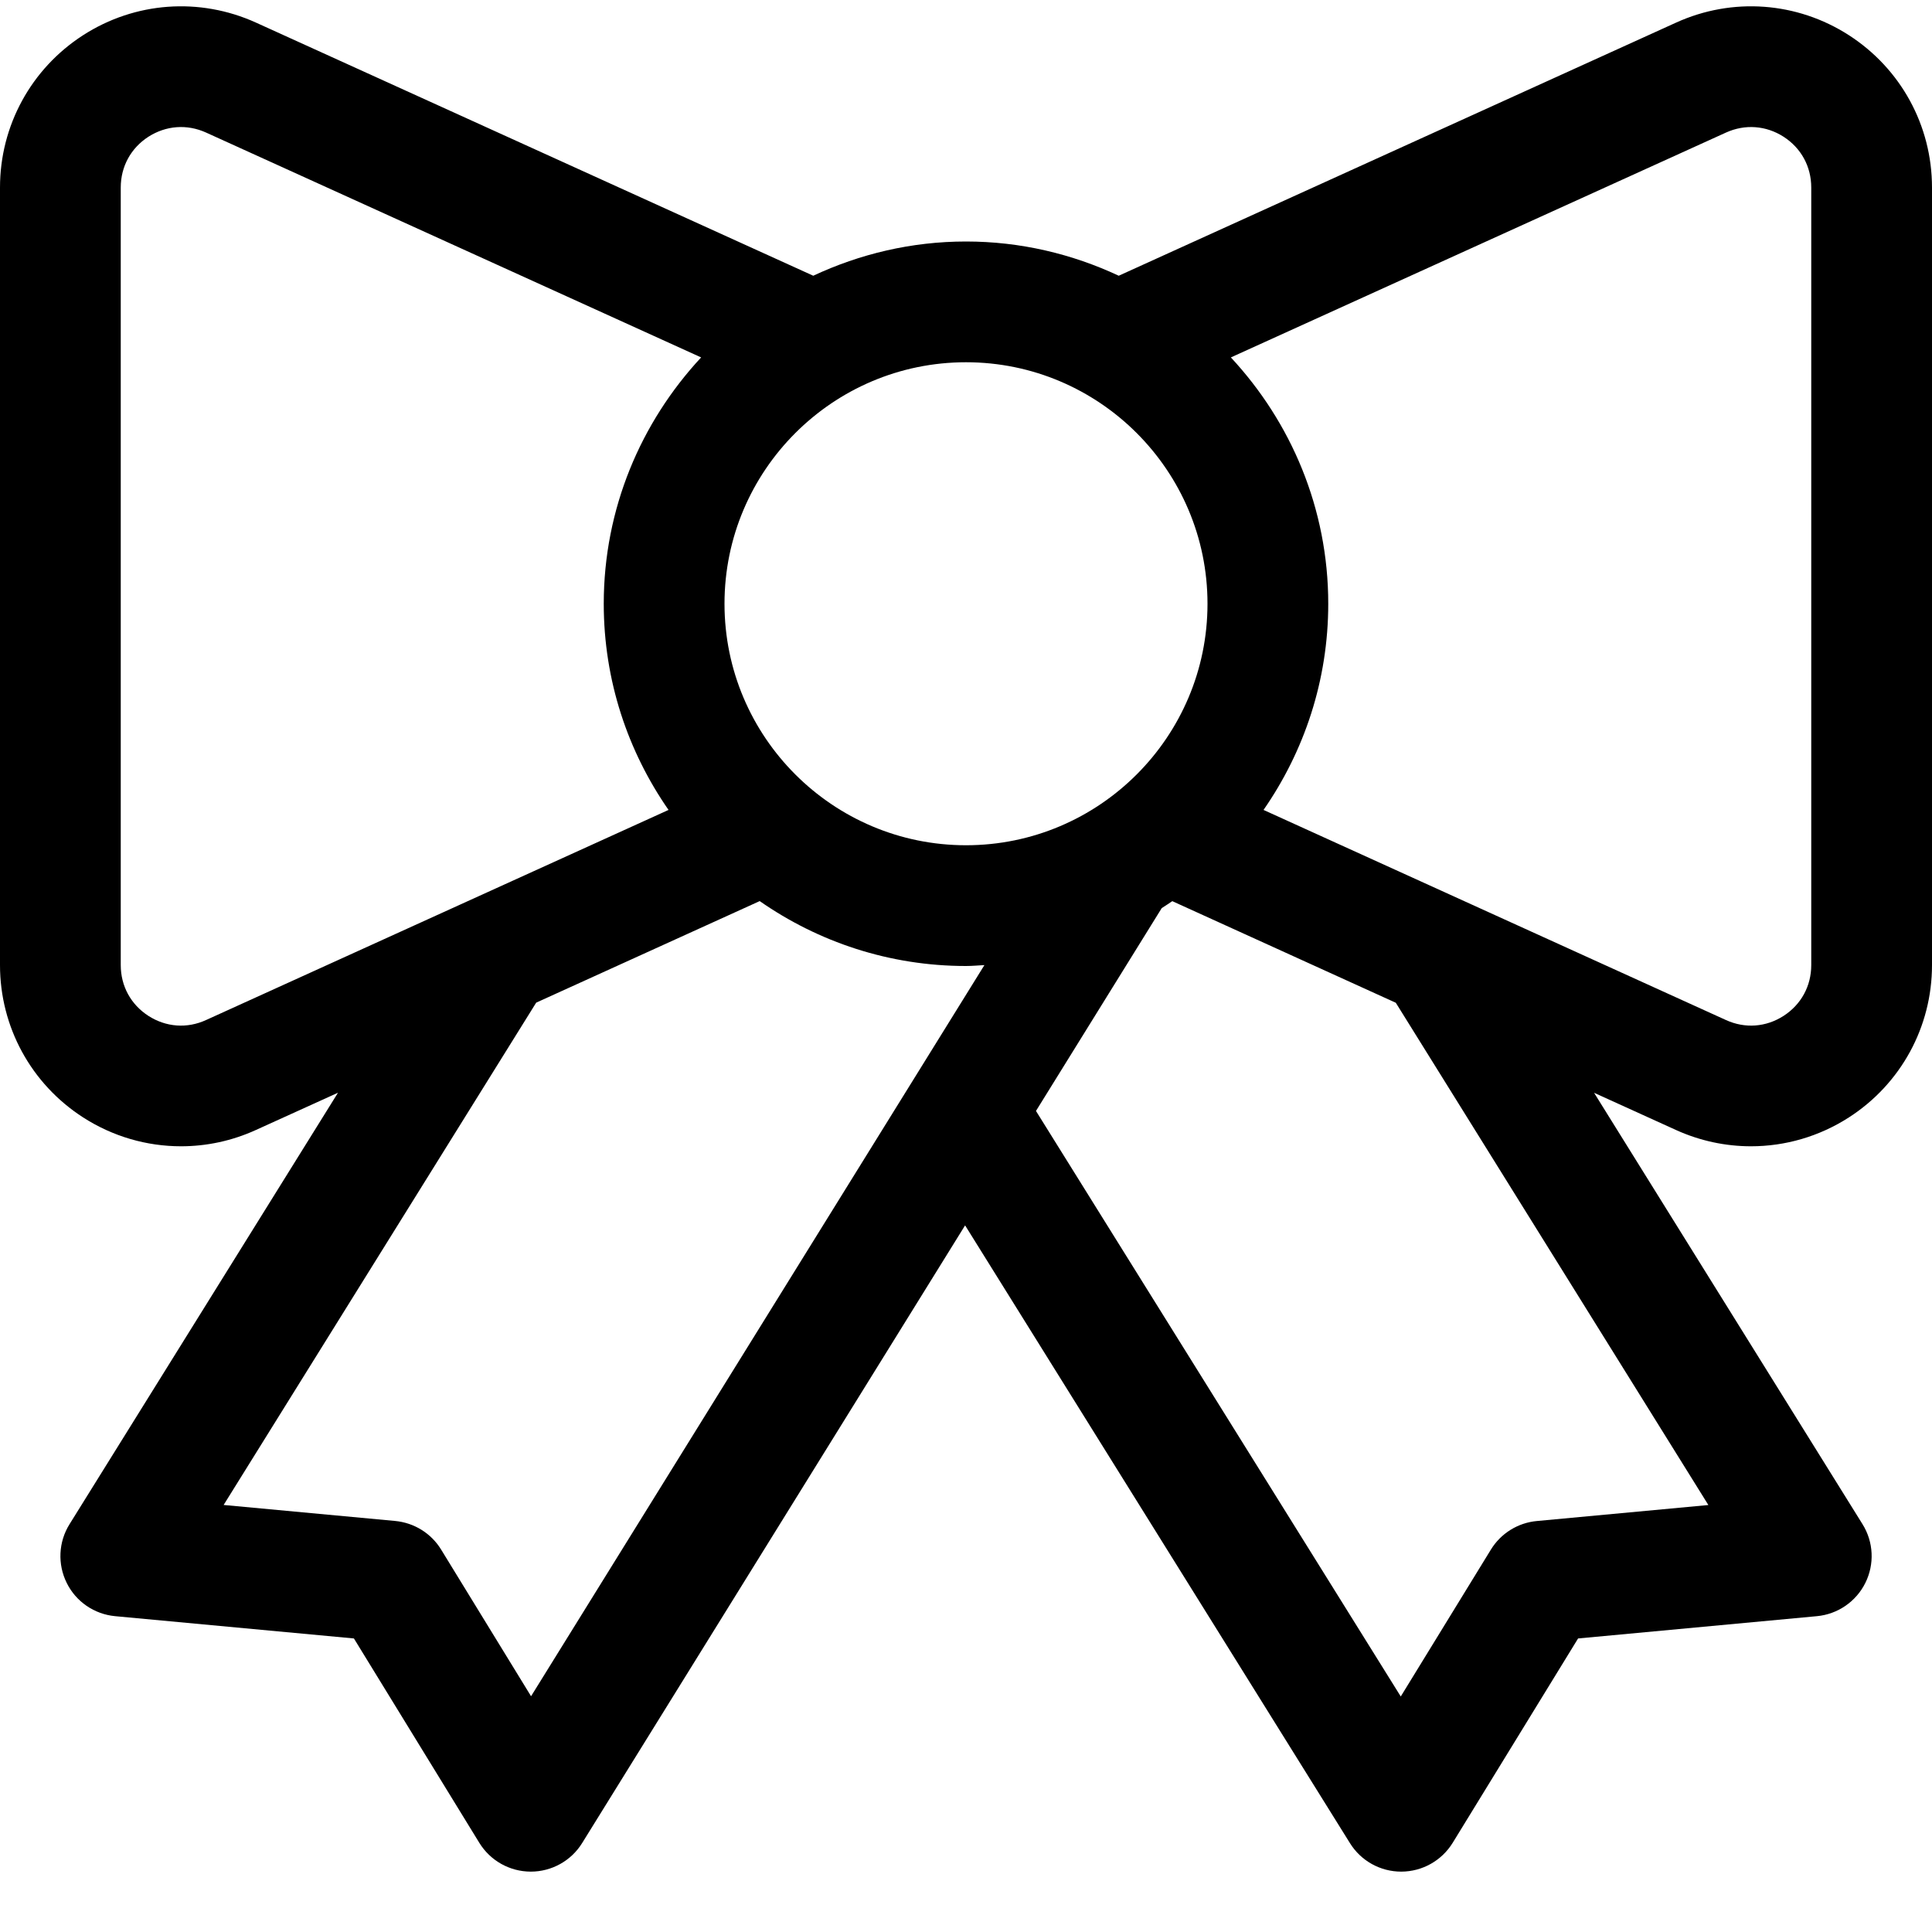 <?xml version="1.0" encoding="utf-8"?>
<!-- Generator: Adobe Illustrator 19.1.0, SVG Export Plug-In . SVG Version: 6.00 Build 0)  -->
<!DOCTYPE svg PUBLIC "-//W3C//DTD SVG 1.1//EN" "http://www.w3.org/Graphics/SVG/1.1/DTD/svg11.dtd">
<svg version="1.1" id="Layer_1" xmlns="http://www.w3.org/2000/svg" xmlns:xlink="http://www.w3.org/1999/xlink" x="0px" y="0px"
	 width="32px" height="32px" viewBox="0 0 32 32" enable-background="new 0 0 32 32" xml:space="preserve">
<path d="M30.625,0.584c-0.861-0.555-1.933-0.633-2.865-0.209l-9.23,4.192C17.76,4.207,16.905,4,16,4
	s-1.76,0.207-2.53,0.567L4.241,0.375C3.307-0.049,2.236,0.029,1.375,0.584
	C0.515,1.139,0,2.082,0,3.106v12.879c0,1.024,0.515,1.967,1.375,2.522
	c0.494,0.318,1.057,0.479,1.623,0.479c0.421,0,0.845-0.089,1.243-0.271l1.357-0.616l-4.446,7.146
	c-0.184,0.294-0.201,0.663-0.047,0.973c0.153,0.311,0.458,0.519,0.803,0.551L5.862,27.138l2.077,3.385
	C8.121,30.819,8.442,30.999,8.79,31c0,0,0.001,0,0.002,0c0.346,0,0.668-0.179,0.85-0.473l6.343-10.231
	l6.375,10.233C22.542,30.822,22.862,31,23.208,31c0.001,0,0.002,0,0.003,0
	c0.347-0.001,0.668-0.182,0.85-0.477l2.077-3.385l3.955-0.369
	c0.345-0.032,0.649-0.241,0.803-0.551c0.154-0.31,0.137-0.678-0.047-0.973l-4.446-7.145l1.356,0.616
	c0.398,0.181,0.822,0.27,1.243,0.27c0.566,0,1.129-0.161,1.623-0.479
	C31.485,17.952,32,17.009,32,15.985V3.106C32,2.082,31.485,1.139,30.625,0.584z M20,10c0,2.206-1.794,4-4,4
	s-4-1.794-4-4s1.794-4,4-4S20,7.794,20,10z M3.413,16.895c-0.314,0.144-0.662,0.119-0.955-0.069
	C2.167,16.638,2,16.332,2,15.985V3.106c0-0.347,0.167-0.653,0.458-0.841
	C2.75,2.079,3.096,2.052,3.414,2.196l8.199,3.724C10.616,6.992,10,8.424,10,10
	c0,1.269,0.398,2.444,1.073,3.415L3.413,16.895z M8.796,28.095l-1.49-2.43
	c-0.165-0.269-0.446-0.443-0.76-0.473l-2.842-0.265l5.177-8.32l3.702-1.682
	C13.553,15.601,14.73,16,16,16c0.103,0,0.203-0.01,0.305-0.015L8.796,28.095z M28.296,24.928
	l-2.842,0.265c-0.313,0.029-0.595,0.204-0.76,0.473l-1.493,2.433l-6.042-9.698l2.083-3.36
	c0.059-0.038,0.117-0.075,0.175-0.115l3.702,1.683L28.296,24.928z M30,15.985
	c0,0.347-0.167,0.653-0.458,0.841c-0.292,0.188-0.64,0.213-0.955,0.069l-7.659-3.48
	C21.602,12.444,22,11.269,22,10c0-1.576-0.616-3.008-1.613-4.08l8.2-3.724
	c0.315-0.143,0.663-0.118,0.955,0.069C29.833,2.453,30,2.759,30,3.106V15.985z"/>
</svg>
